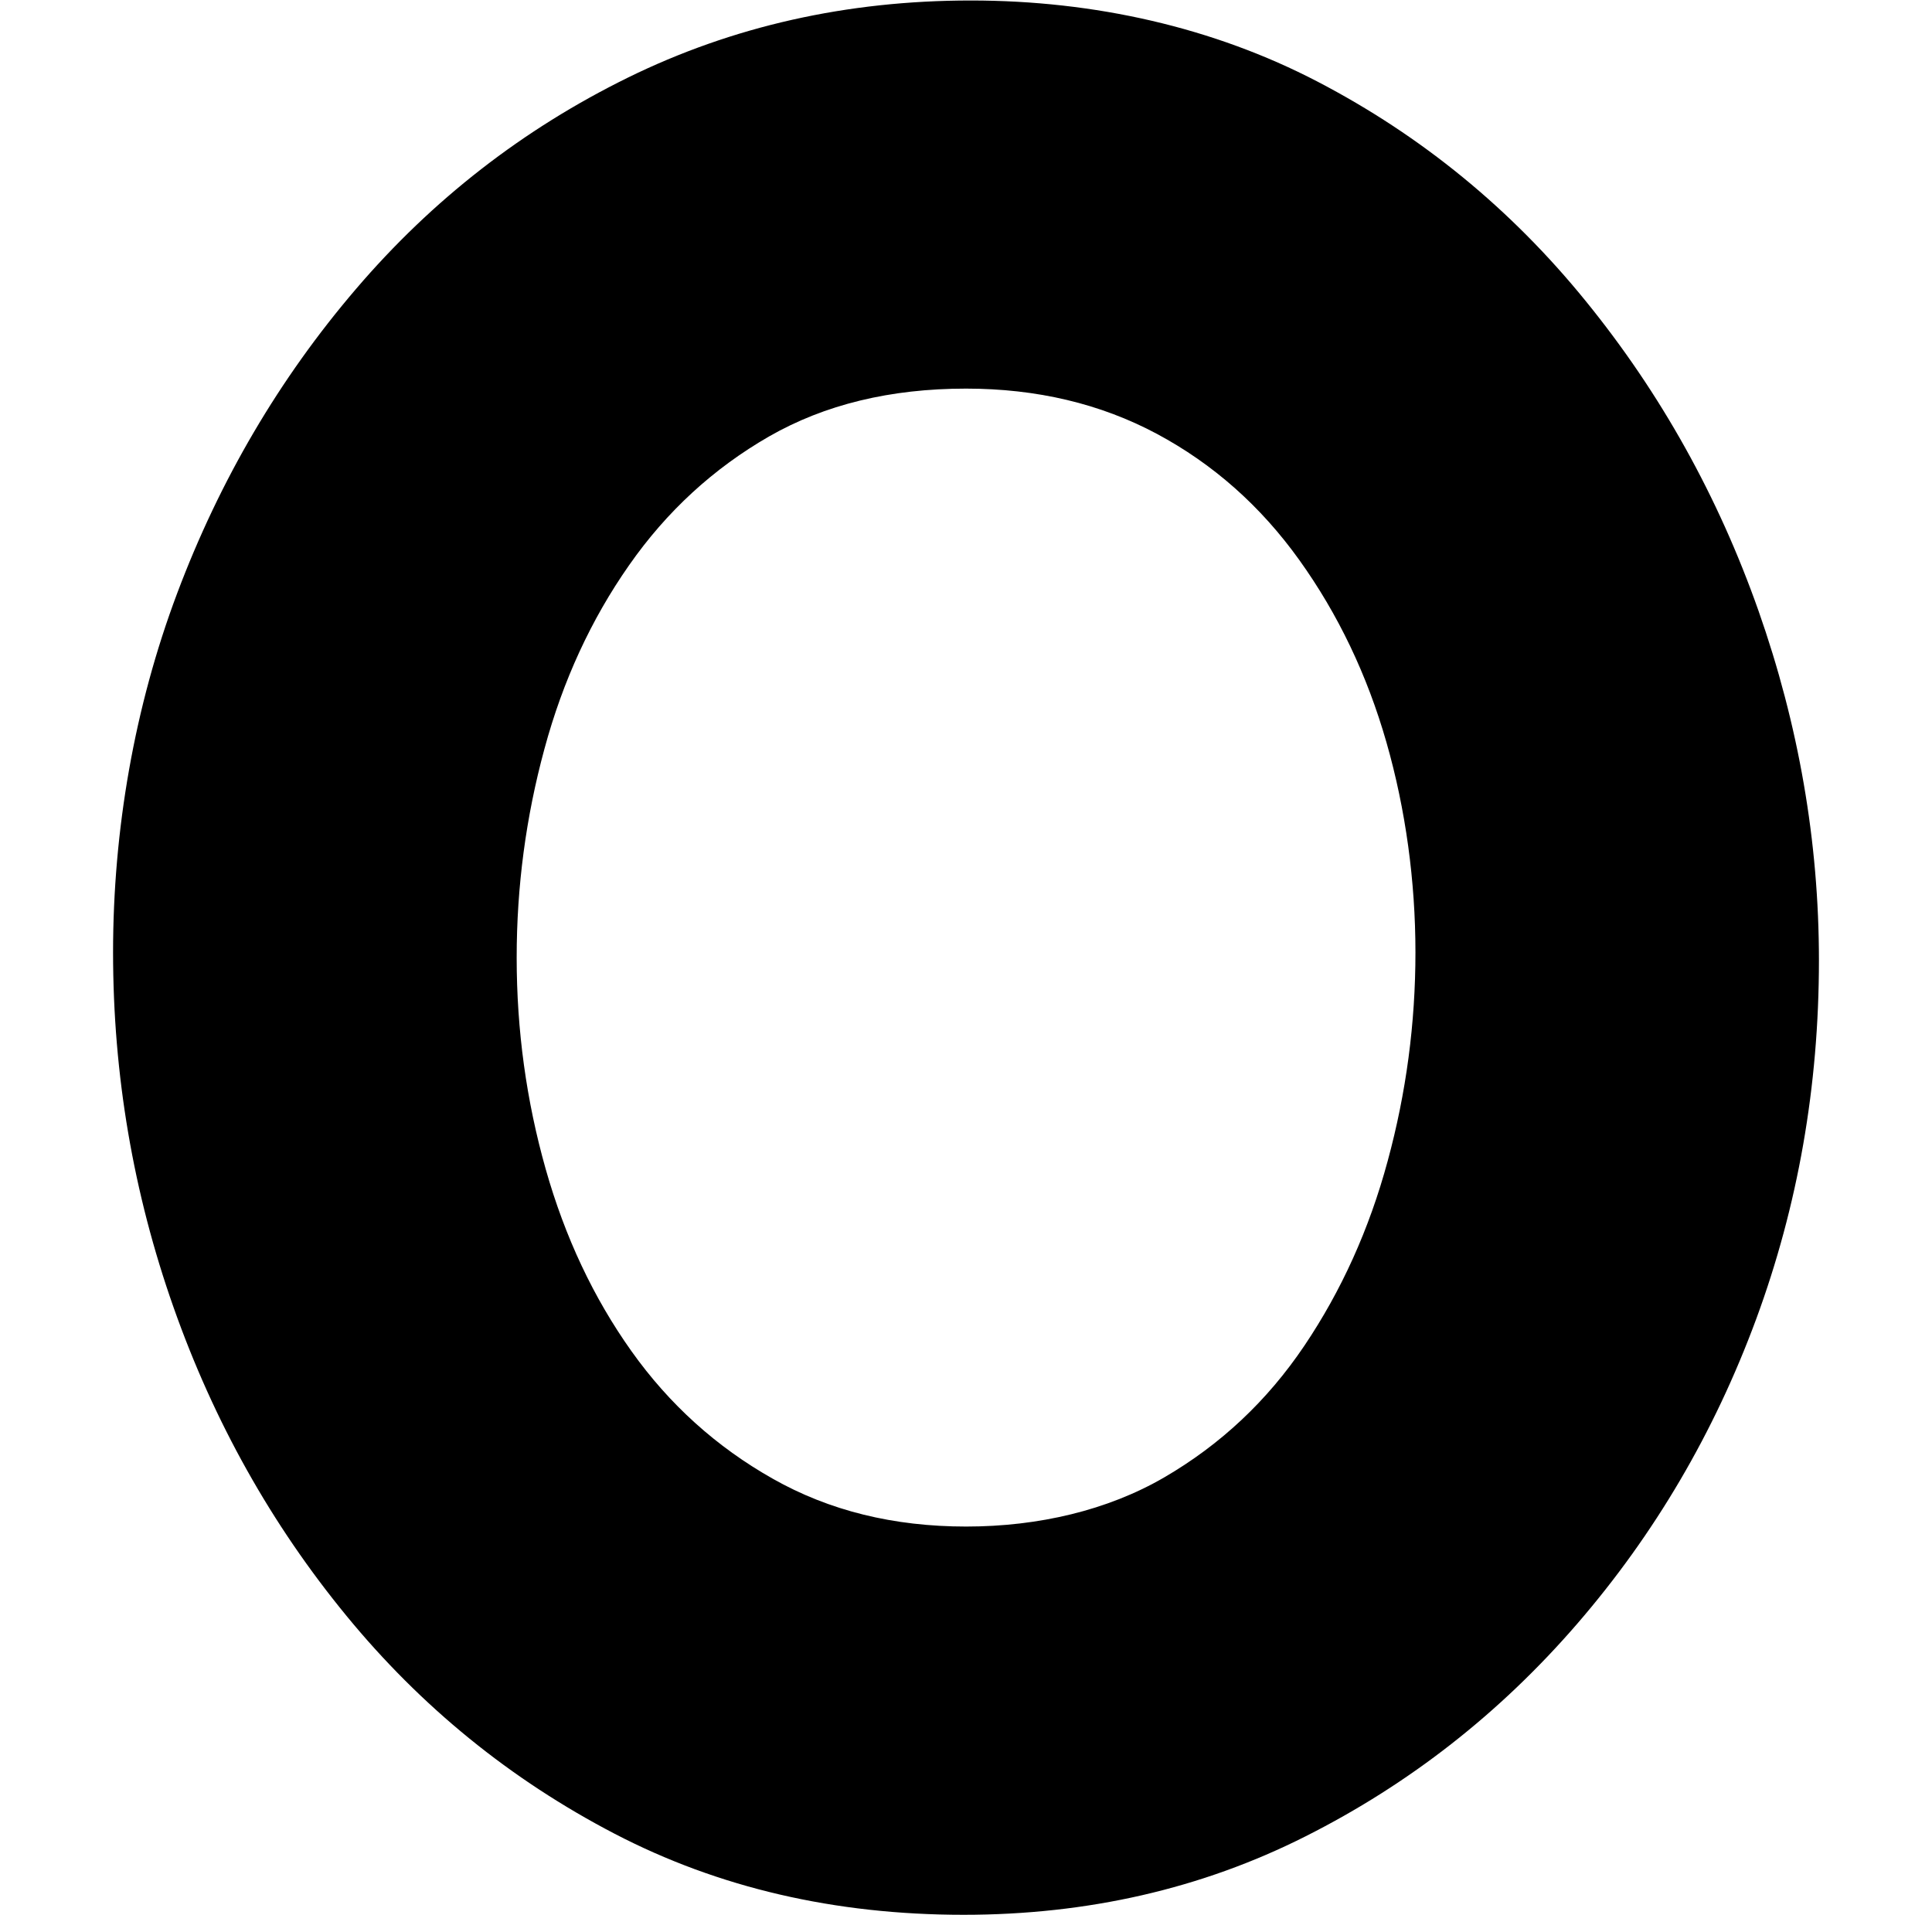 <?xml version="1.0" encoding="UTF-8"?><svg id="_레이어_1" xmlns="http://www.w3.org/2000/svg" viewBox="0 0 157.2 155.8"><path d="m78.41,155.8c-10.49,0-19.96-2.2-28.41-6.6-8.45-4.4-15.73-10.31-21.82-17.74-6.1-7.43-10.78-15.79-14.06-25.09-3.28-9.3-4.92-18.93-4.92-28.88s1.74-19.97,5.21-29.2c3.47-9.23,8.32-17.49,14.55-24.77,6.22-7.28,13.6-13.01,22.12-17.2C59.59,2.14,68.9.04,78.99.04s19.76,2.2,28.21,6.6c8.45,4.4,15.73,10.35,21.82,17.85,6.1,7.5,10.78,15.9,14.06,25.2,3.27,9.3,4.92,18.79,4.92,28.45,0,10.24-1.71,19.98-5.11,29.2-3.41,9.23-8.26,17.49-14.55,24.77-6.29,7.28-13.66,13.05-22.12,17.31-8.45,4.26-17.73,6.38-27.82,6.38Zm-36.37-77.88c0,5.92.79,11.65,2.36,17.2,1.57,5.55,3.9,10.49,6.98,14.82,3.08,4.33,6.91,7.79,11.5,10.38,4.59,2.6,9.83,3.89,15.73,3.89s11.53-1.33,16.12-4c4.59-2.67,8.39-6.24,11.4-10.71,3.01-4.47,5.28-9.48,6.78-15.03,1.51-5.55,2.26-11.21,2.26-16.98s-.79-11.61-2.36-17.09c-1.57-5.48-3.93-10.42-7.08-14.82-3.15-4.4-7.01-7.82-11.6-10.28-4.59-2.45-9.77-3.68-15.53-3.68-6.16,0-11.5,1.3-16.02,3.89-4.52,2.6-8.33,6.09-11.4,10.49-3.08,4.4-5.38,9.38-6.88,14.93-1.51,5.55-2.26,11.22-2.26,16.98Z"/></svg>